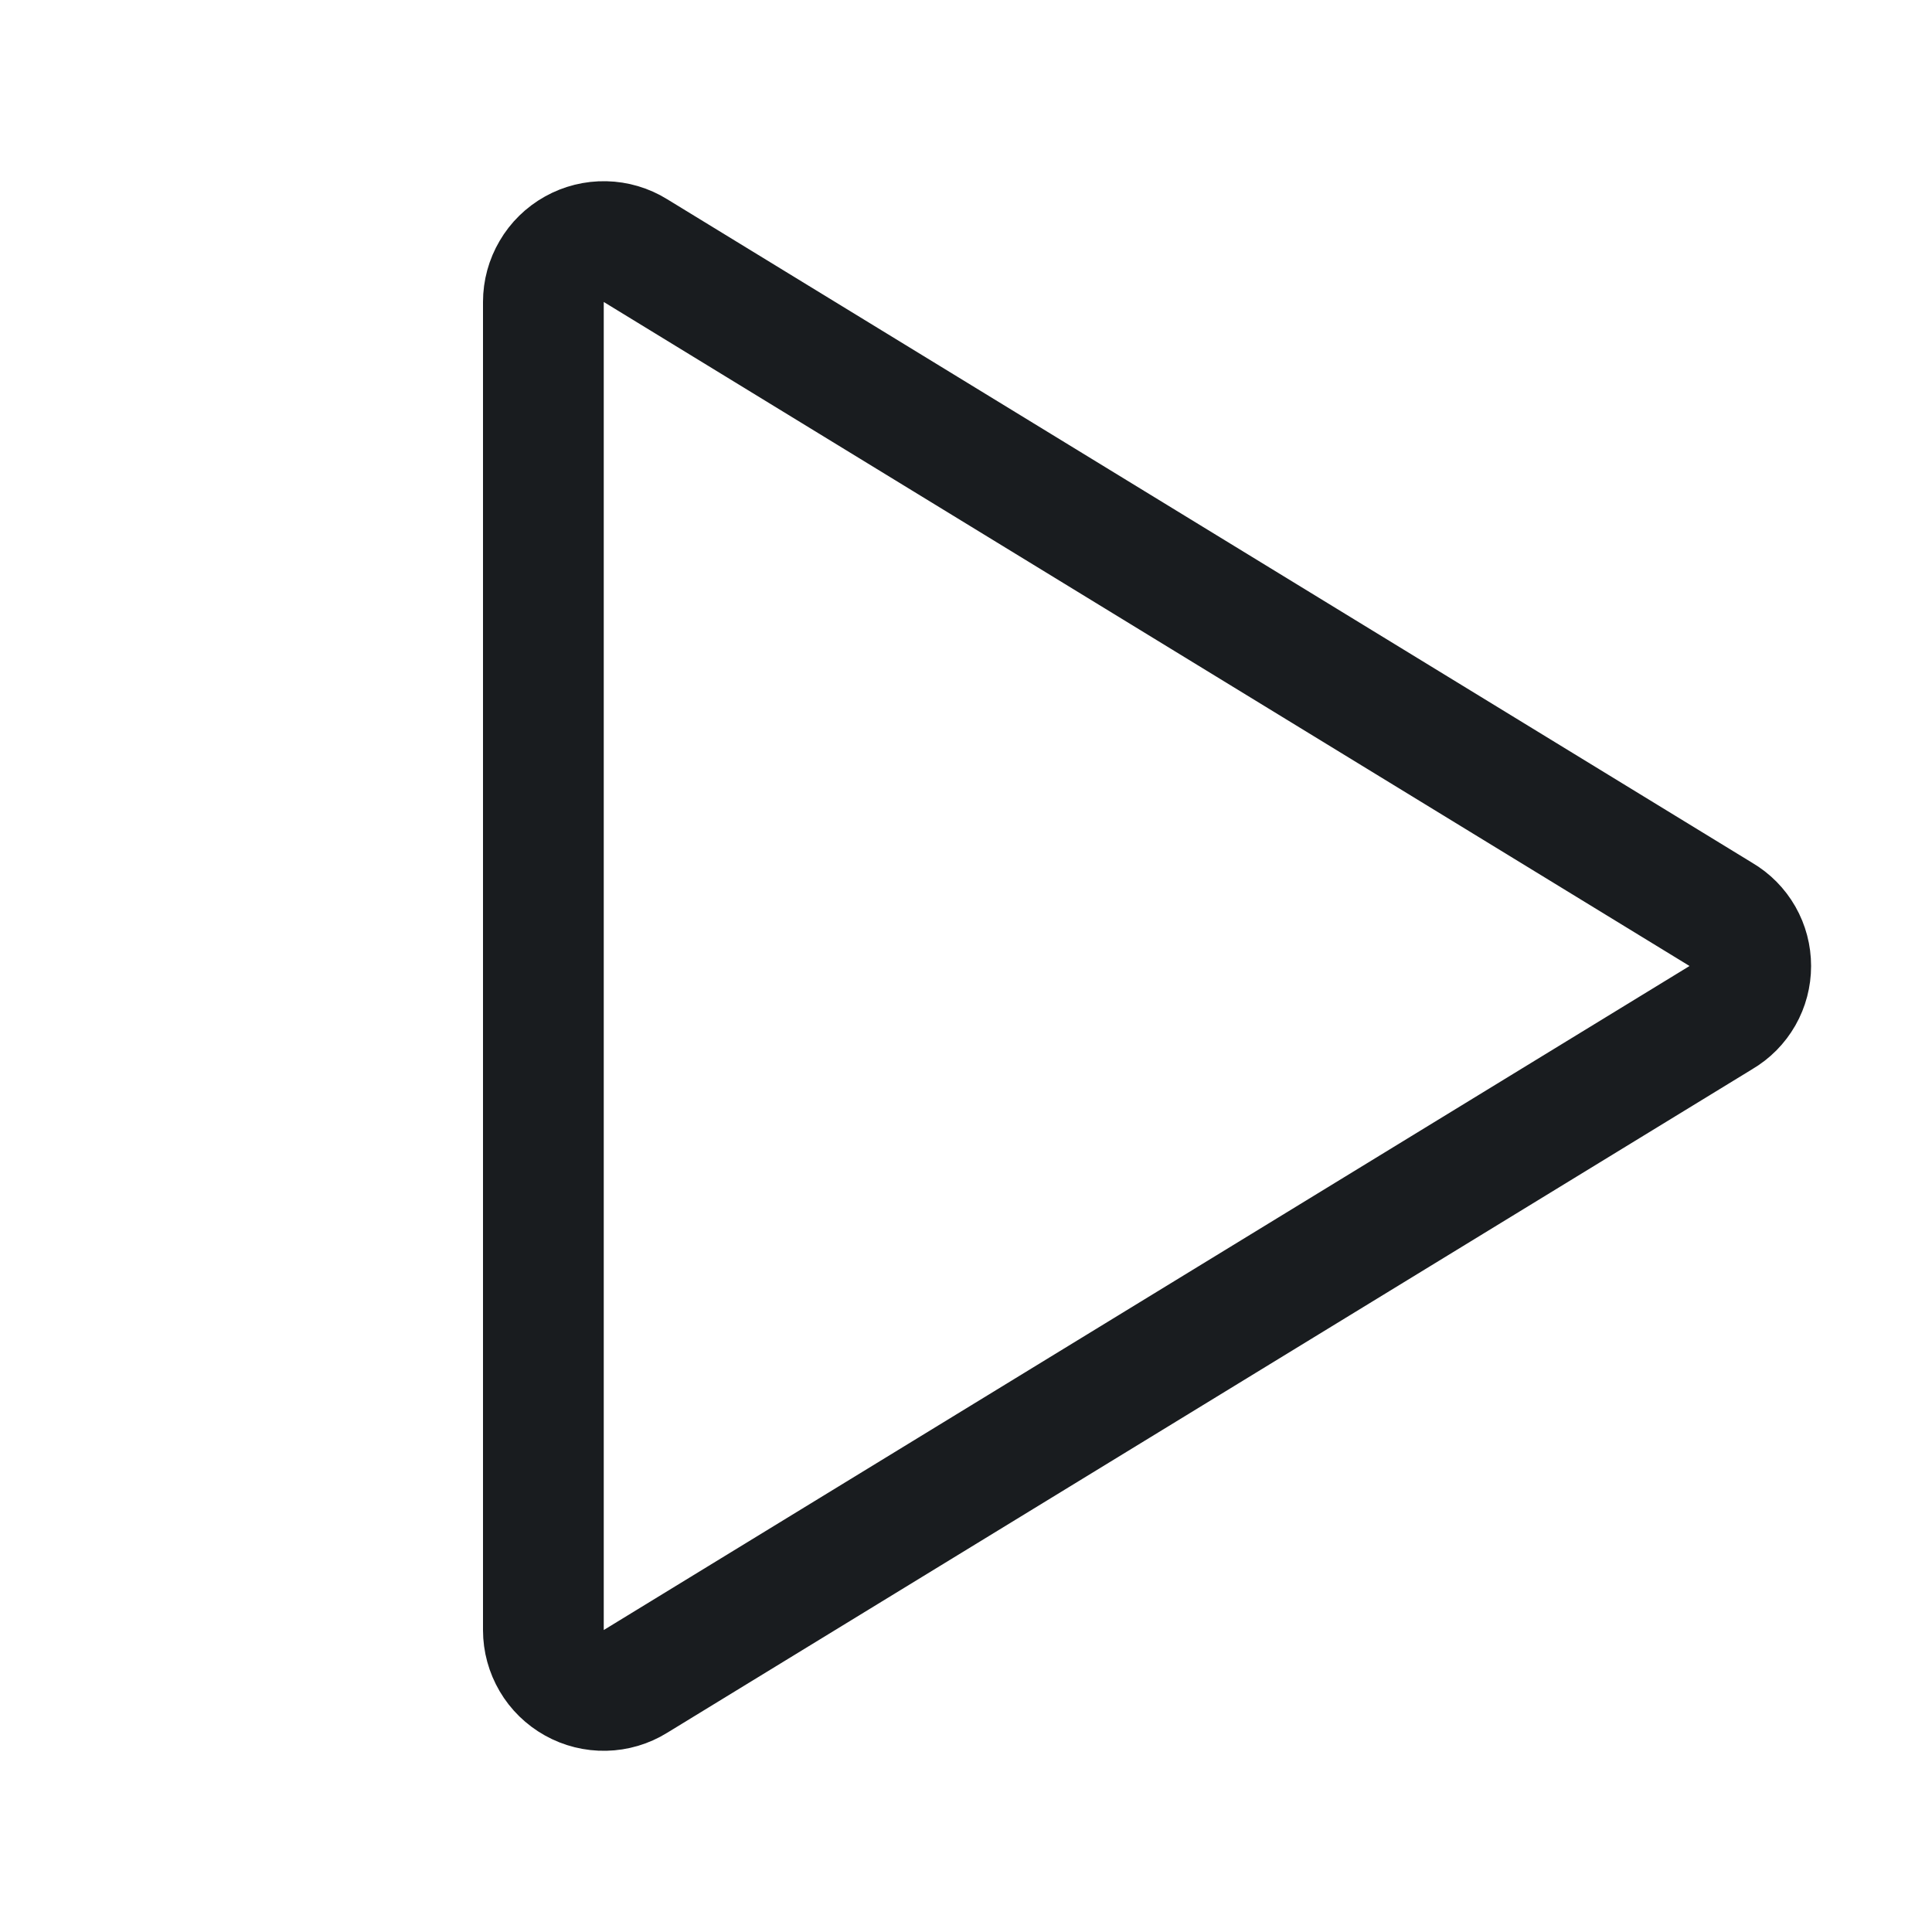 <svg width="24" height="24" viewBox="0 0 24 24" fill="none" xmlns="http://www.w3.org/2000/svg">
<path d="M21.384 11.363L7.894 3.113C7.78 3.042 7.65 3.004 7.517 3.001C7.383 2.998 7.251 3.031 7.135 3.096C7.018 3.161 6.921 3.256 6.854 3.371C6.786 3.486 6.75 3.617 6.75 3.75V20.25C6.75 20.384 6.786 20.514 6.854 20.63C6.921 20.744 7.018 20.839 7.135 20.904C7.251 20.969 7.383 21.002 7.517 20.999C7.65 20.996 7.78 20.958 7.894 20.887L21.384 12.637C21.495 12.572 21.587 12.479 21.651 12.367C21.715 12.255 21.748 12.129 21.748 12C21.748 11.871 21.715 11.745 21.651 11.633C21.587 11.521 21.495 11.428 21.384 11.363V11.363Z" stroke="#191C1F" stroke-width="1.5" stroke-linecap="round" stroke-linejoin="round"/>
</svg>
